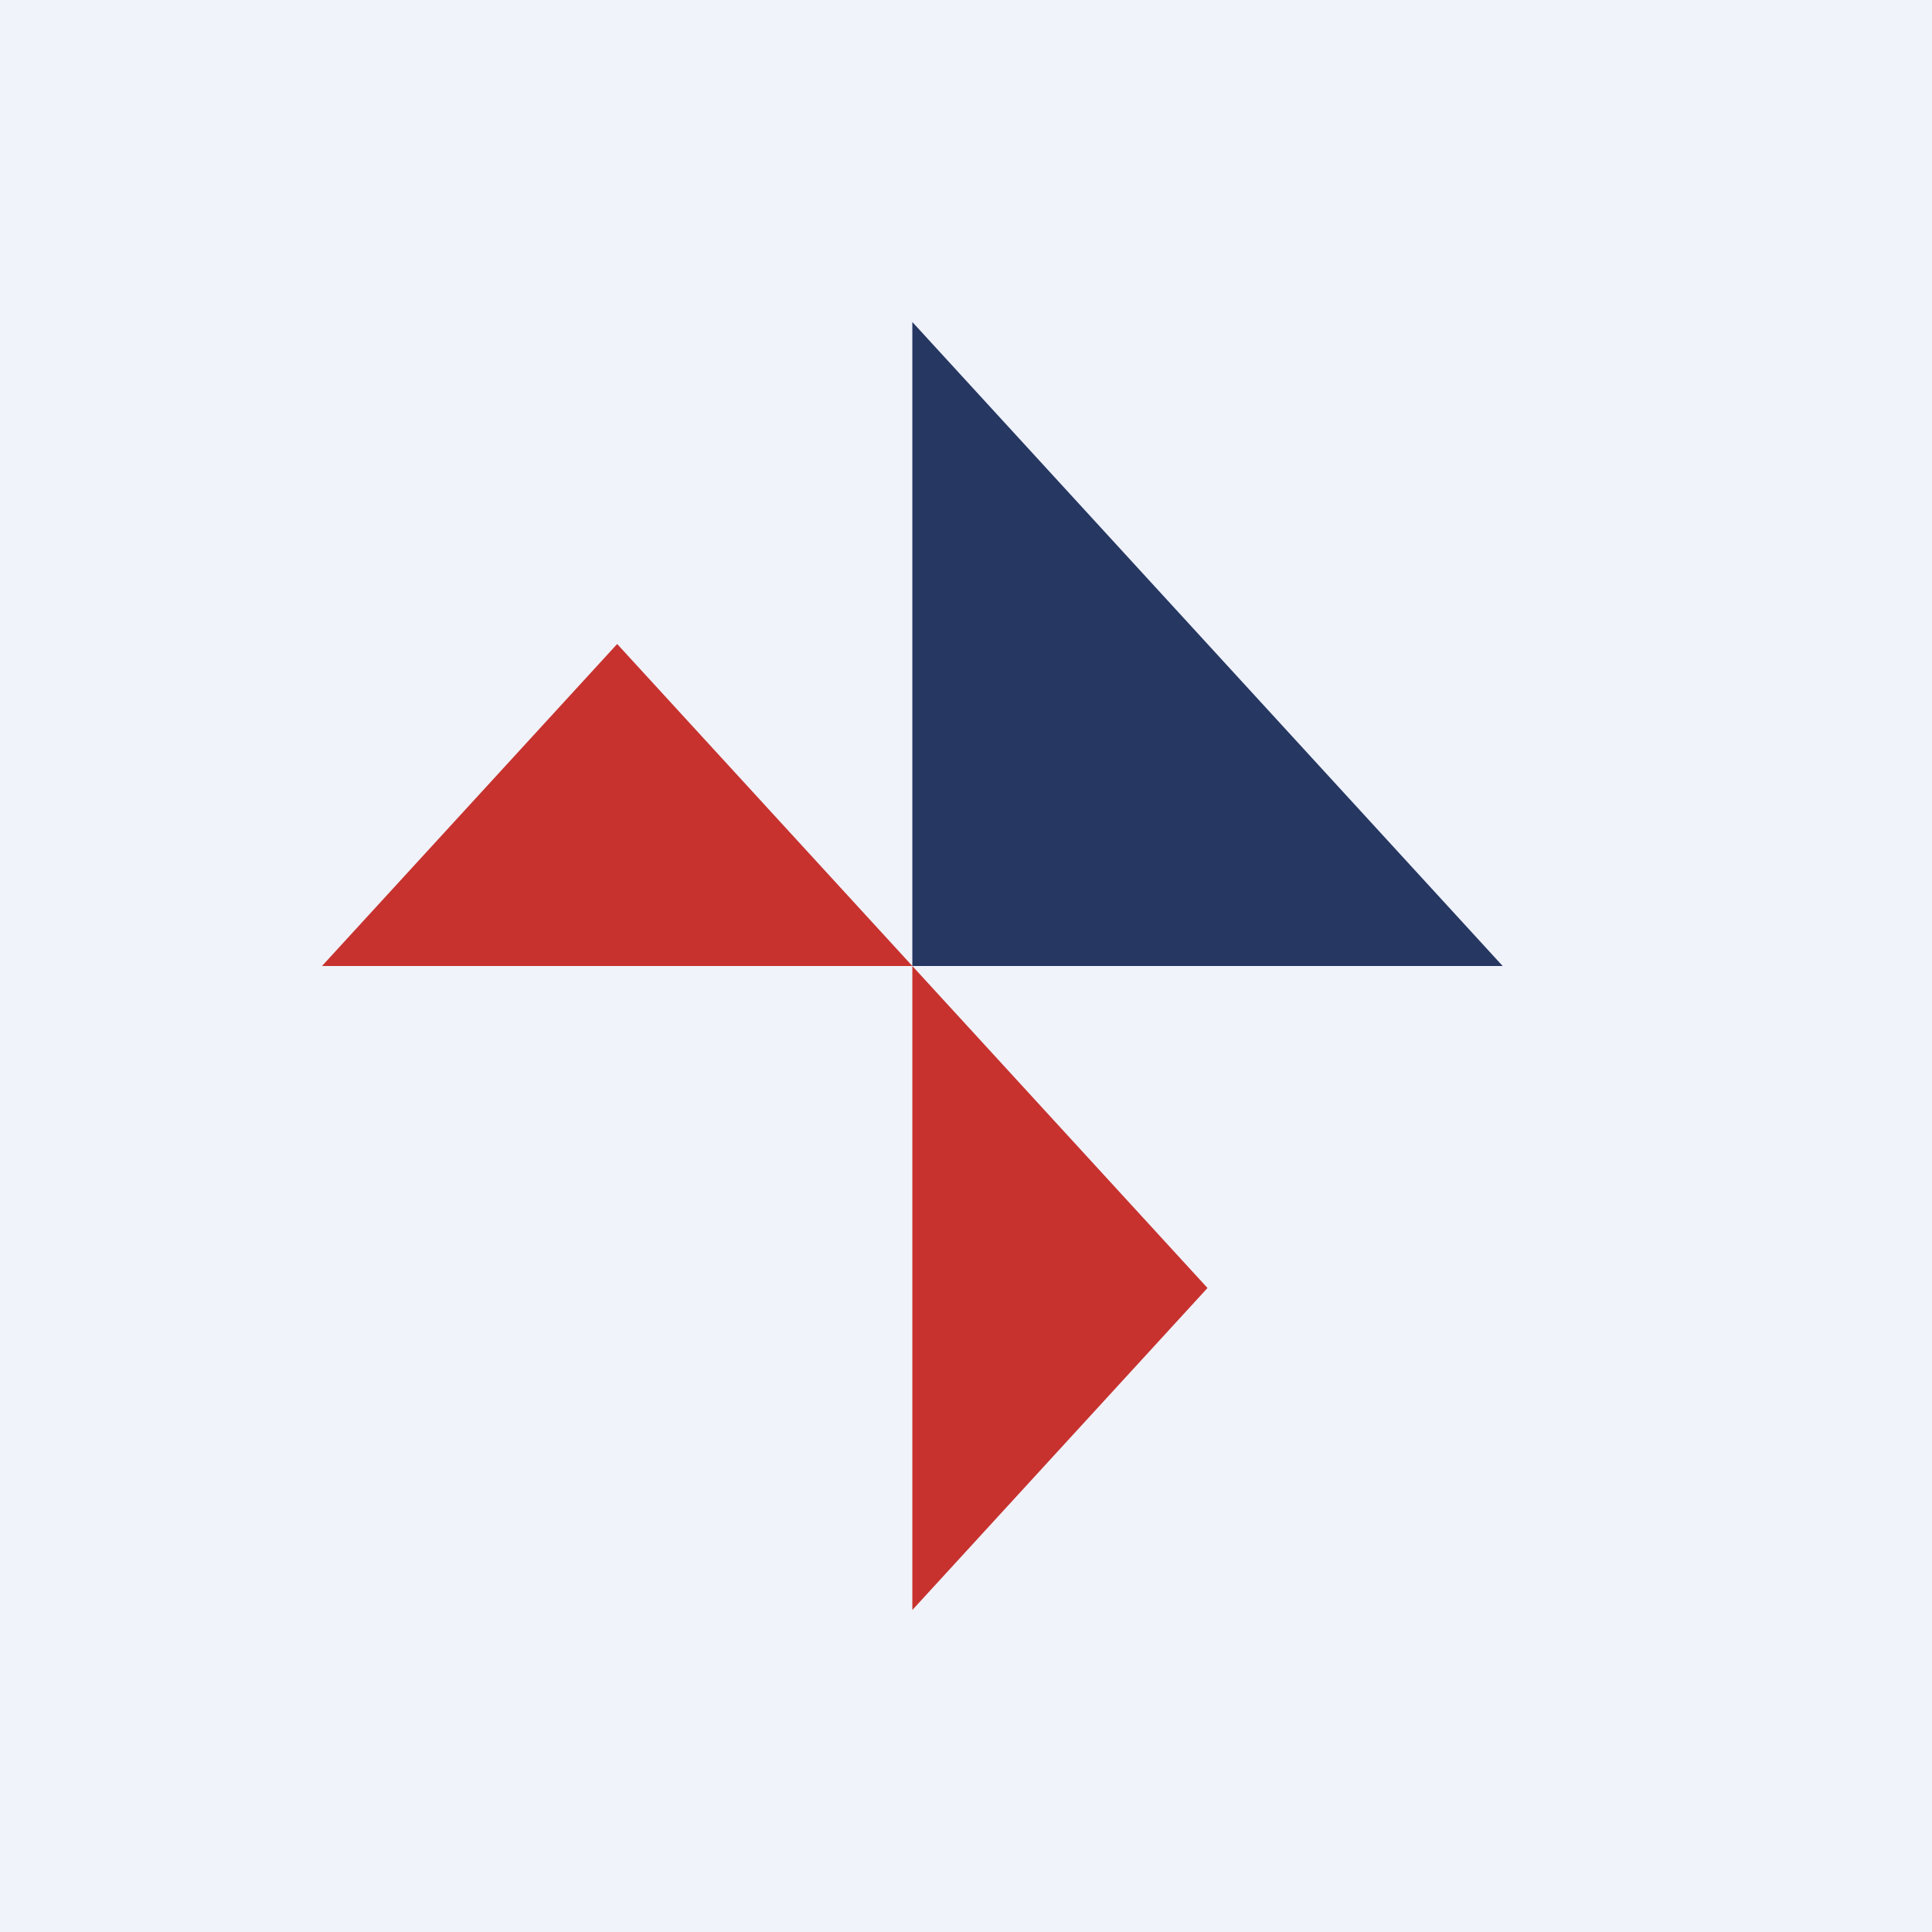 <!-- by TradingView --><svg width="18" height="18" viewBox="0 0 18 18" xmlns="http://www.w3.org/2000/svg"><path fill="#F0F3FA" d="M0 0h18v18H0z"/><path d="M5.75 6 3 9h5.5v6l2.75-3L8.5 9 5.75 6Z" fill="#C7322E"/><path d="M8.5 3 14 9H8.5V3Z" fill="#263762"/></svg>
